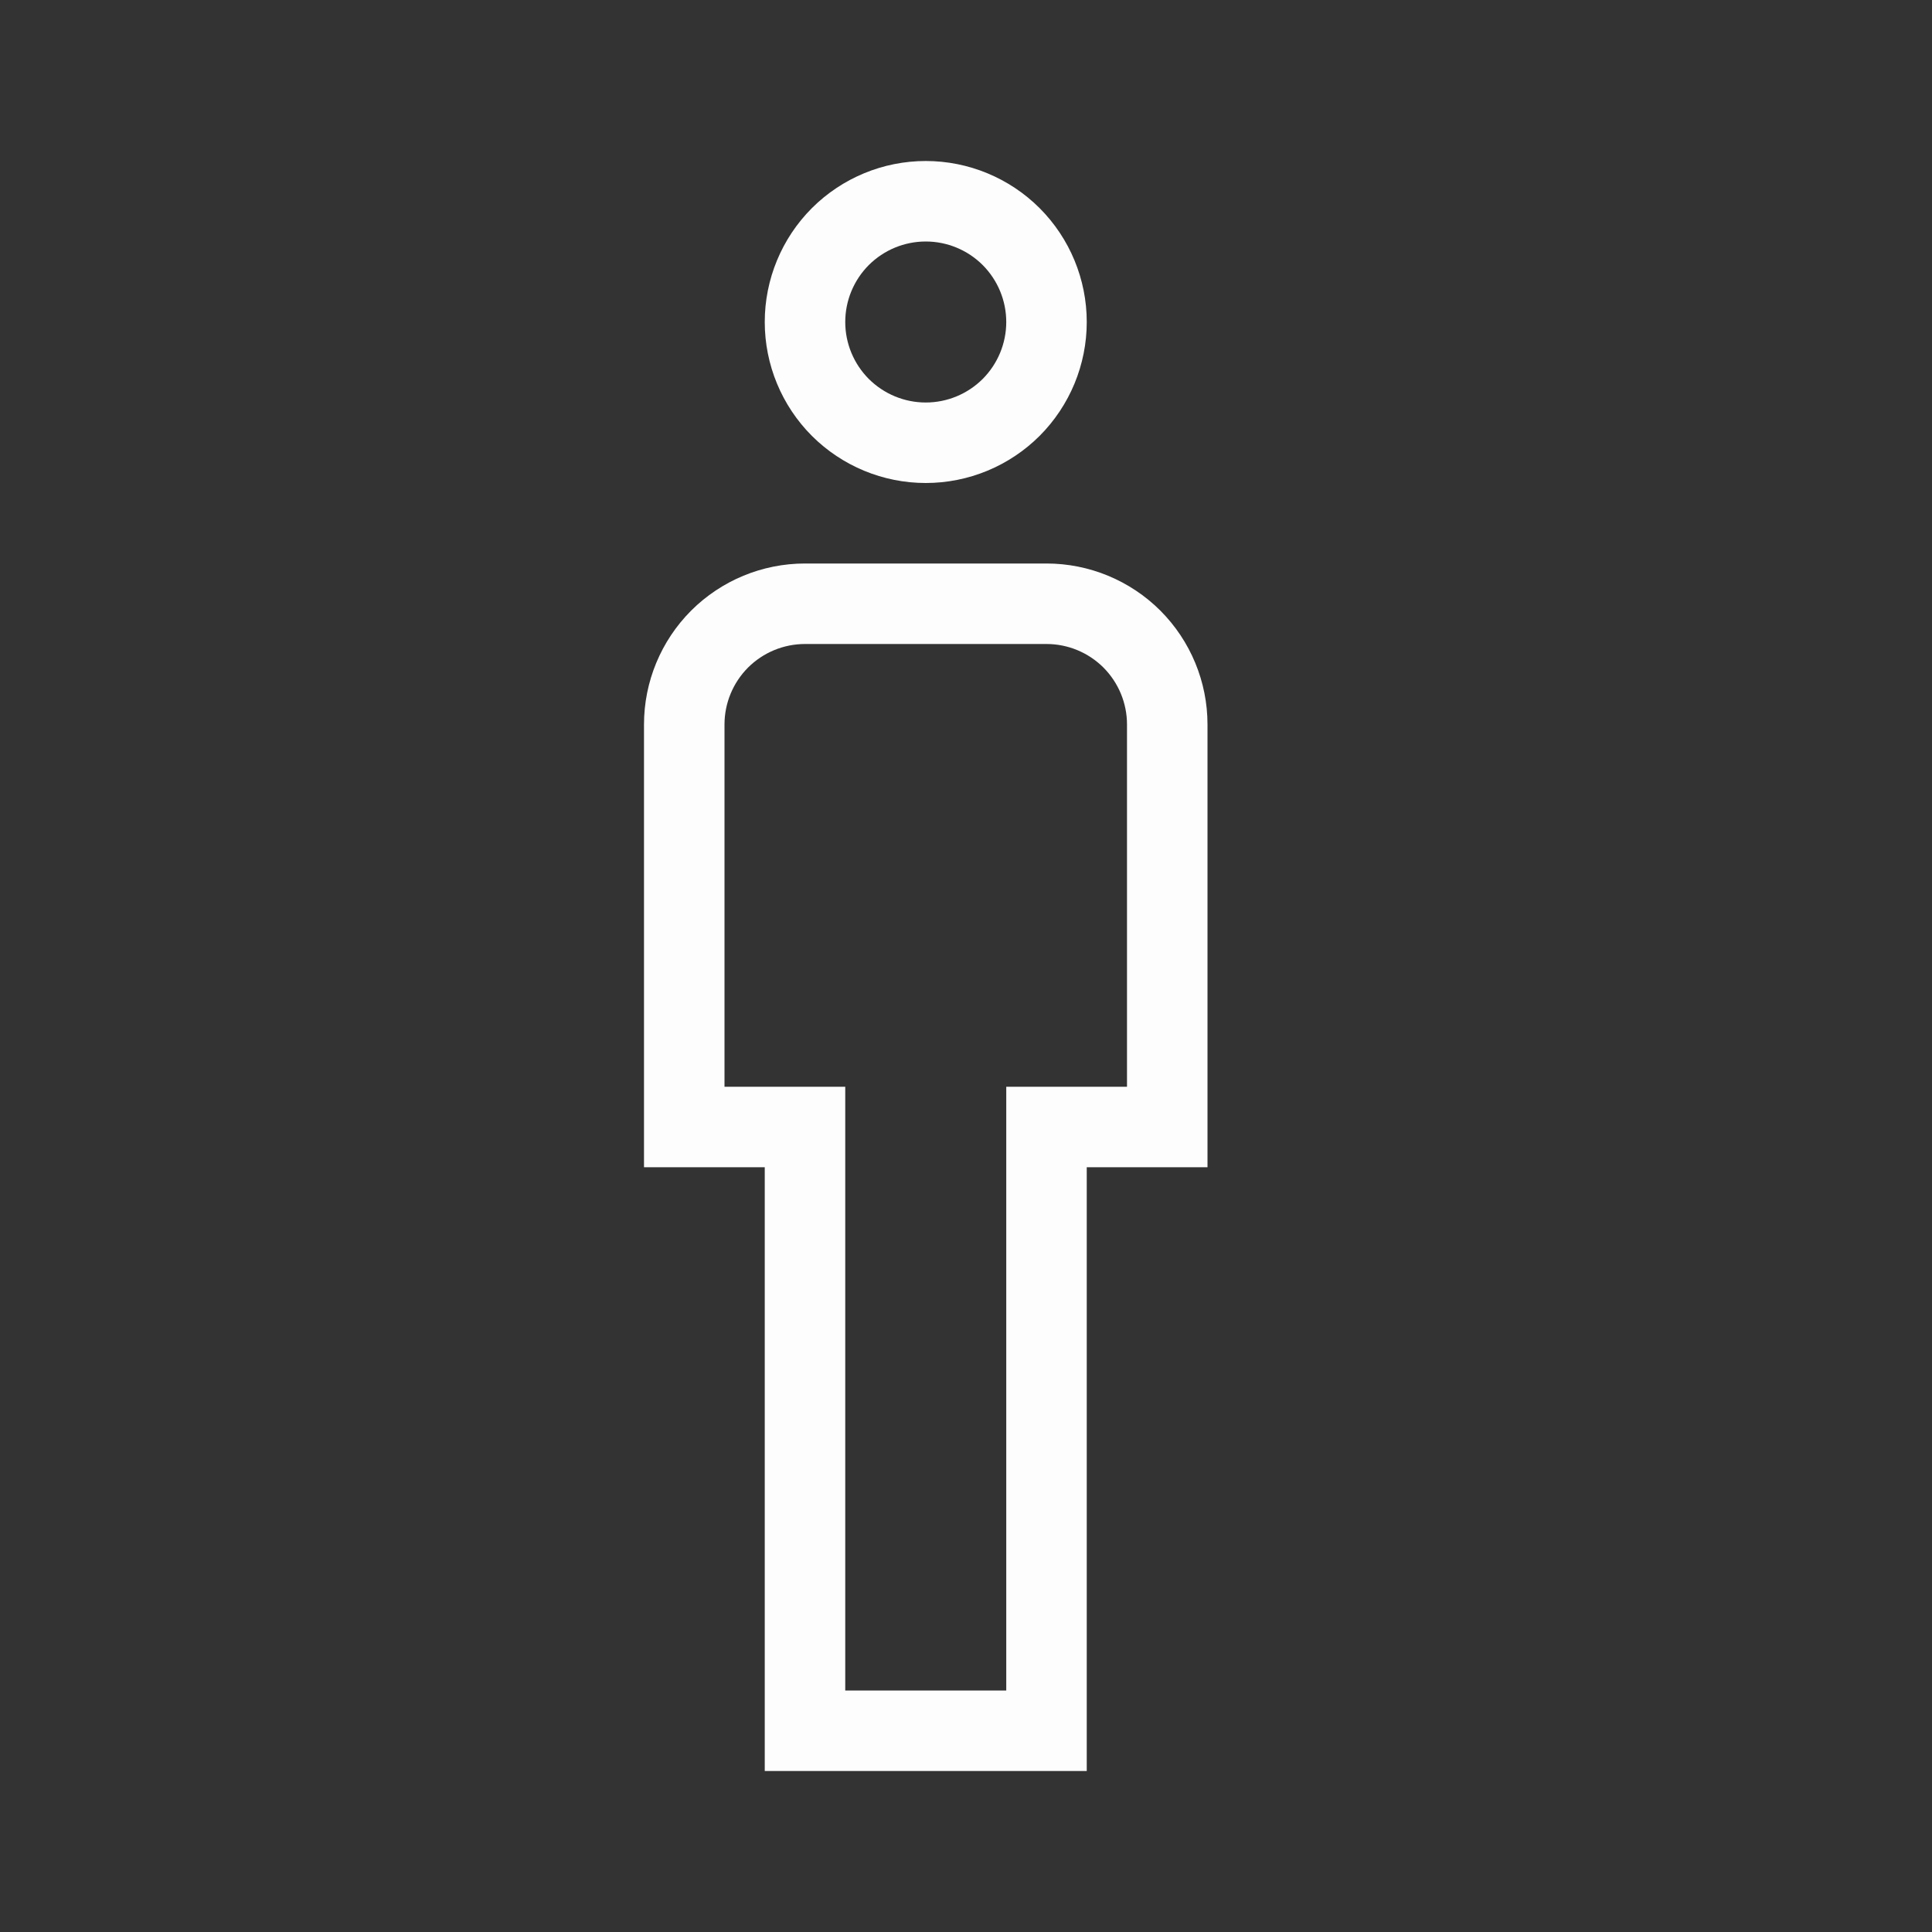 <svg width="24" height="24" viewBox="0 0 24 24" fill="none" xmlns="http://www.w3.org/2000/svg">
<rect x="0" y="0" width="24" height="24" fill="#333333" stroke="none"/>
<path d="M9.5 14H8.5V9C8.5 8.602 8.658 8.221 8.939 7.939C9.221 7.658 9.602 7.5 10 7.5H13C13.398 7.5 13.779 7.658 14.061 7.939C14.342 8.221 14.5 8.602 14.5 9V14H13.5H13V14.5V21.5H10V14.5V14H9.5ZM11.5 2.5C11.898 2.5 12.279 2.658 12.561 2.939C12.842 3.221 13 3.602 13 4C13 4.398 12.842 4.779 12.561 5.061C12.279 5.342 11.898 5.5 11.5 5.5C11.102 5.5 10.721 5.342 10.439 5.061C10.158 4.779 10 4.398 10 4C10 3.602 10.158 3.221 10.439 2.939C10.721 2.658 11.102 2.5 11.5 2.5Z" stroke="#FDFDFD"/>
</svg>
